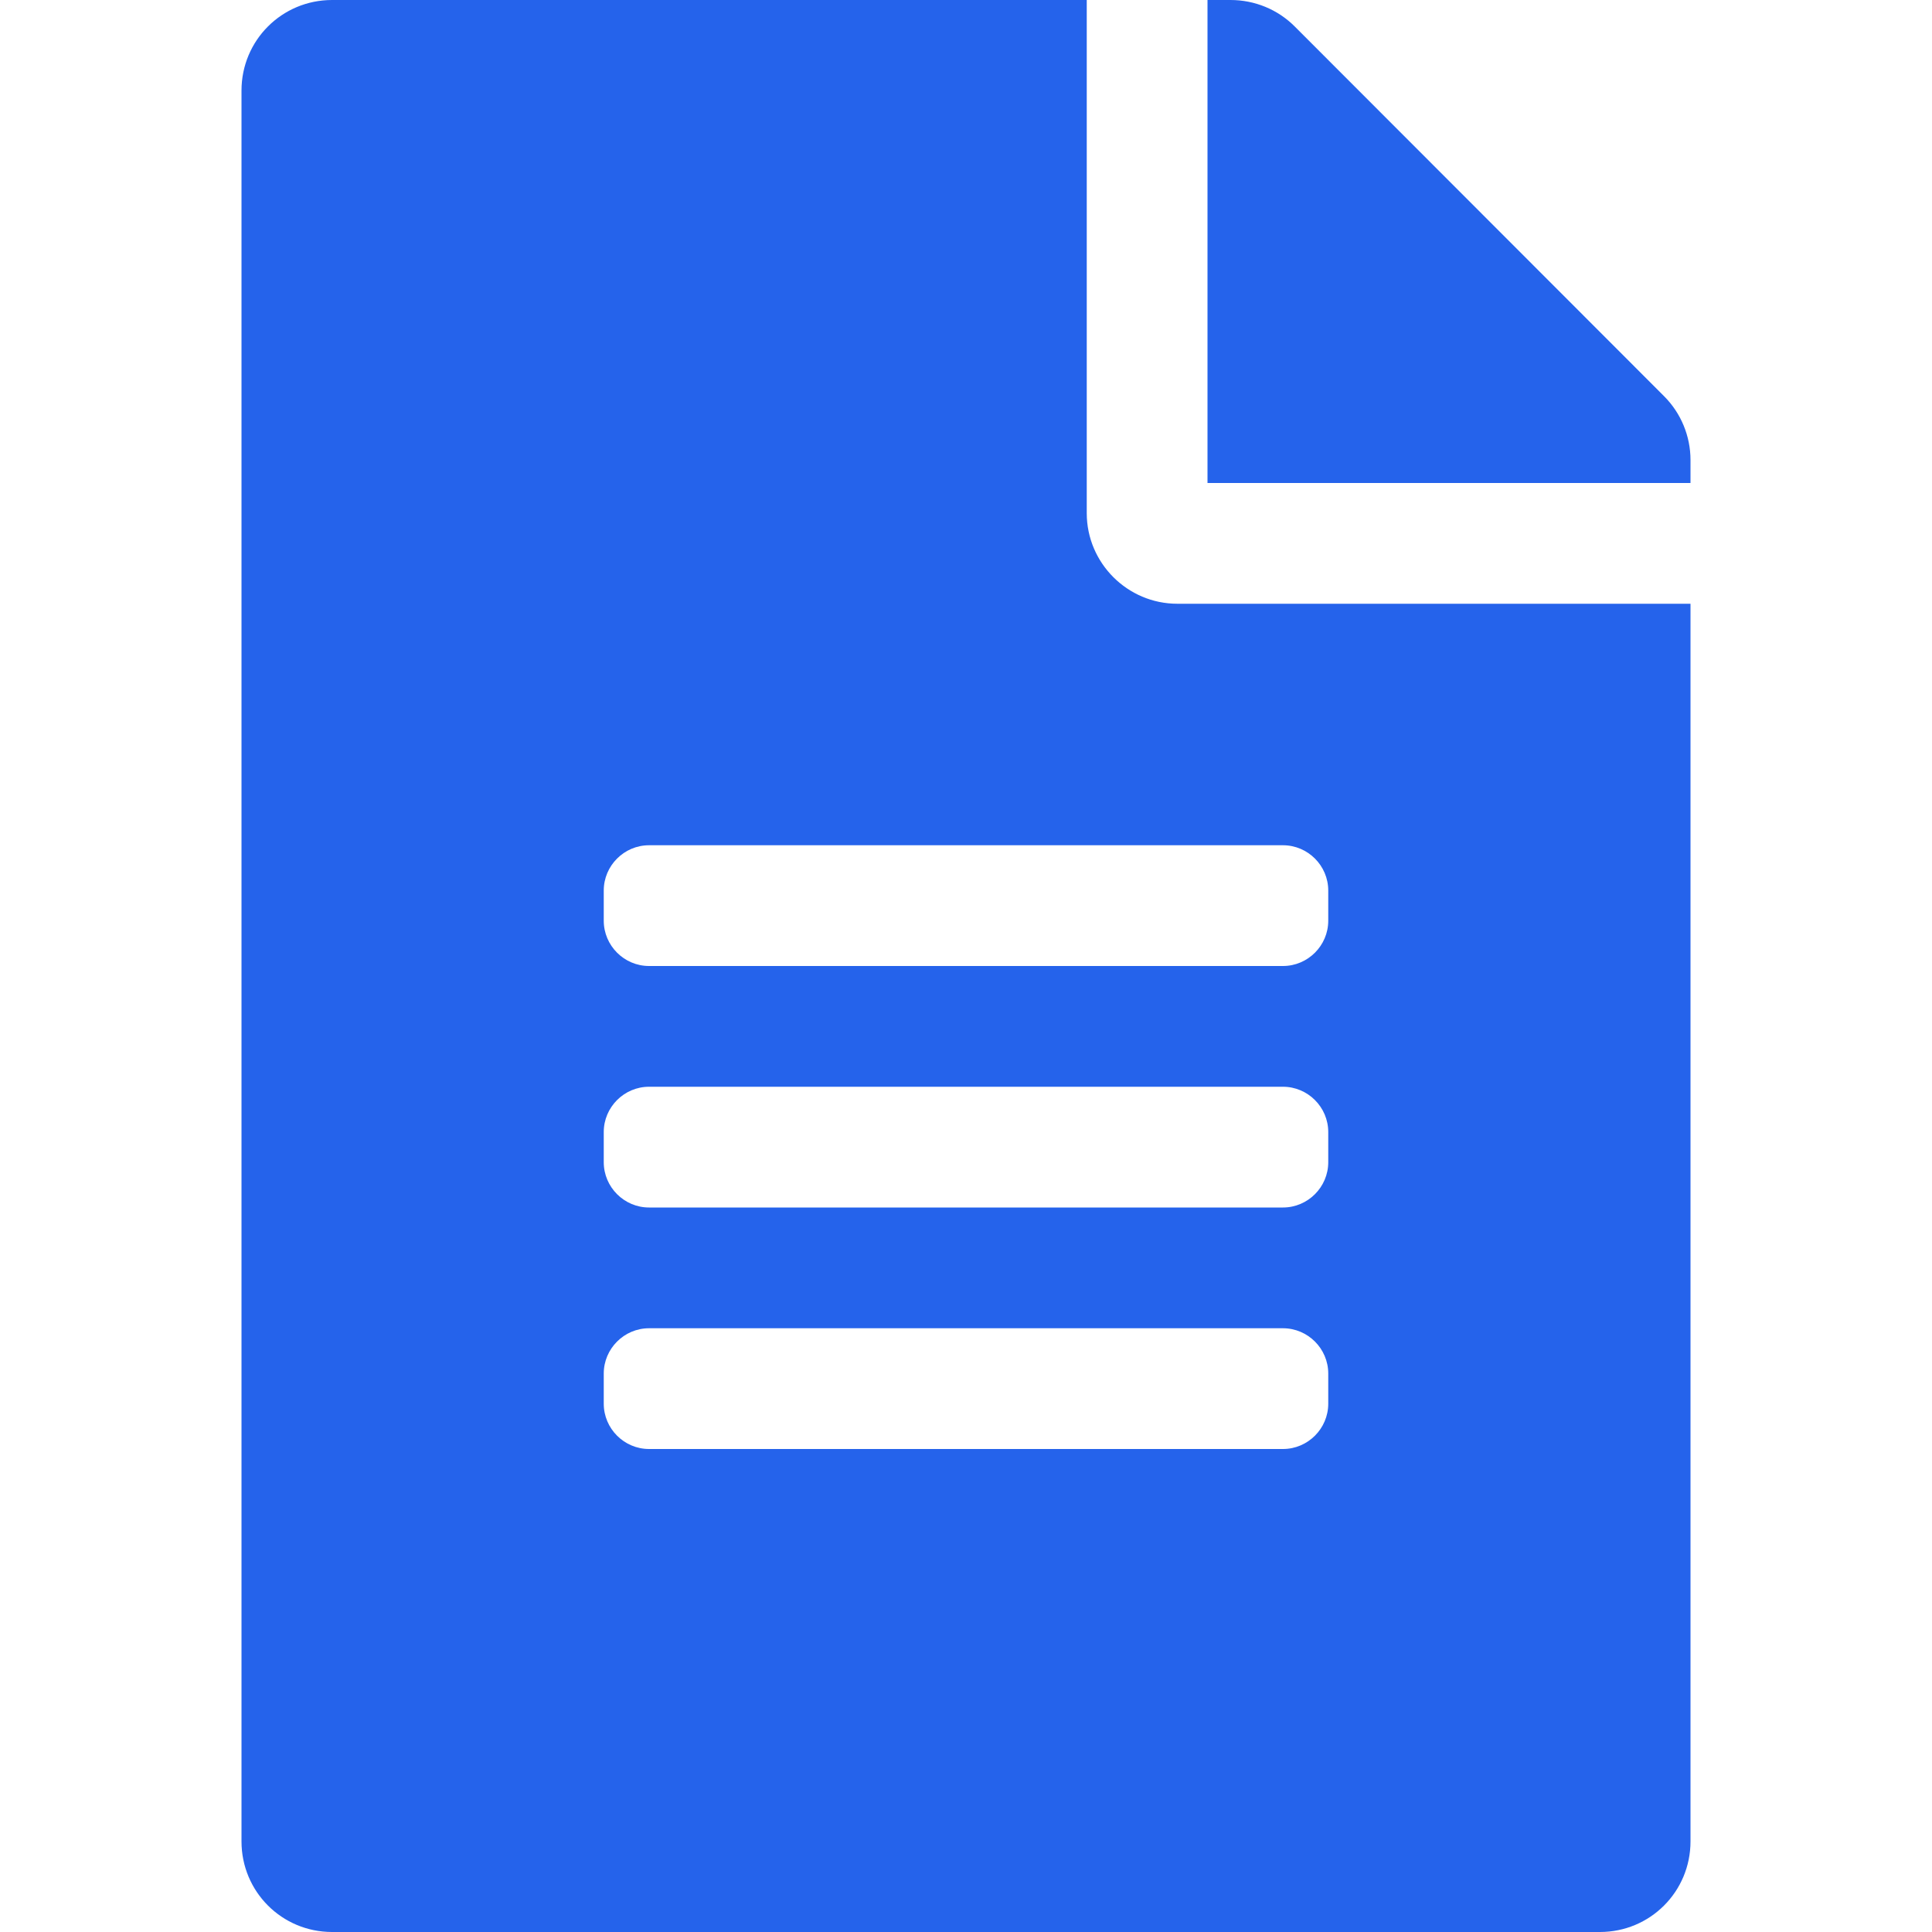 <svg width="36" height="36" viewBox="0 0 36 36" fill="none" xmlns="http://www.w3.org/2000/svg">
<path d="M20.25 9.562V0H6.188C5.252 0 4.5 0.752 4.5 1.688V34.312C4.5 35.248 5.252 36 6.188 36H29.812C30.748 36 31.5 35.248 31.5 34.312V11.25H21.938C21.009 11.25 20.25 10.491 20.25 9.562ZM24.75 26.156C24.75 26.62 24.37 27 23.906 27H12.094C11.63 27 11.25 26.62 11.25 26.156V25.594C11.25 25.13 11.63 24.75 12.094 24.75H23.906C24.37 24.75 24.75 25.13 24.75 25.594V26.156ZM24.75 21.656C24.75 22.12 24.37 22.5 23.906 22.5H12.094C11.63 22.5 11.25 22.12 11.25 21.656V21.094C11.25 20.63 11.63 20.25 12.094 20.25H23.906C24.37 20.25 24.75 20.63 24.75 21.094V21.656ZM24.75 16.594V17.156C24.75 17.62 24.37 18 23.906 18H12.094C11.63 18 11.25 17.62 11.25 17.156V16.594C11.25 16.13 11.63 15.75 12.094 15.75H23.906C24.37 15.75 24.75 16.13 24.75 16.594ZM31.5 8.571V9H22.5V0H22.929C23.379 0 23.808 0.176 24.124 0.492L31.008 7.383C31.324 7.699 31.5 8.128 31.5 8.571Z" fill="#2563EB"/>
</svg>
